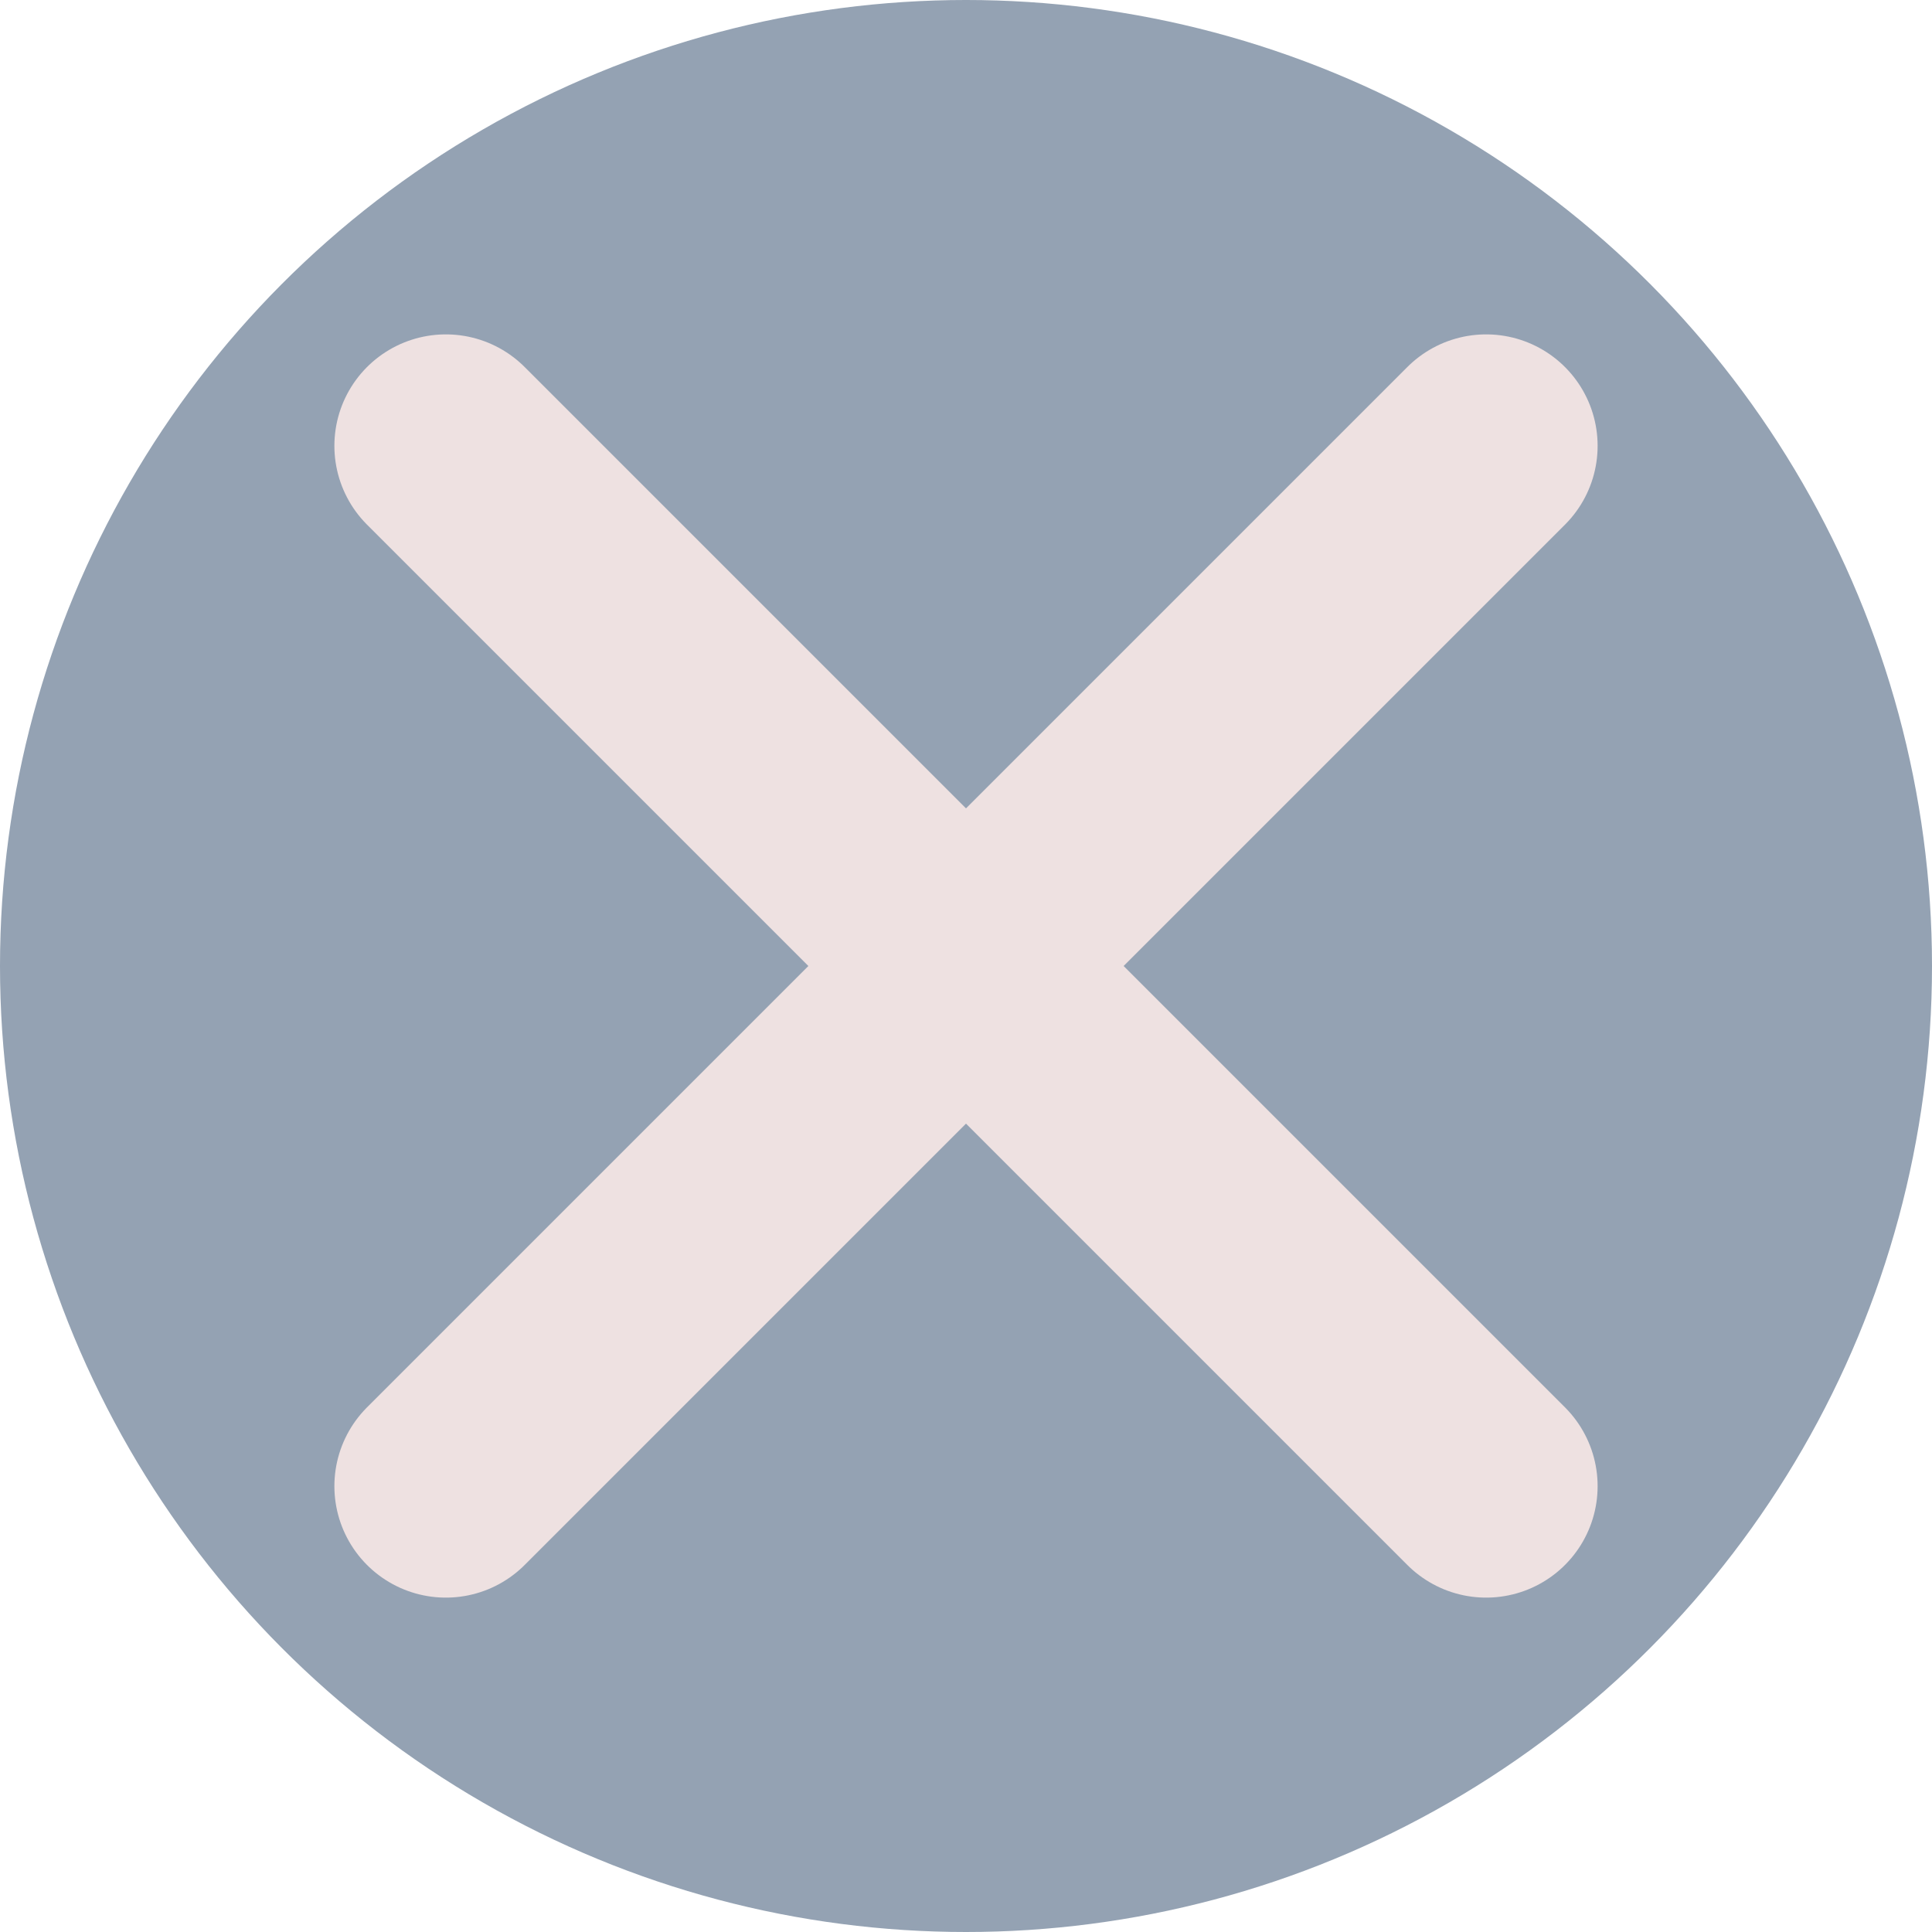 <svg width="13" height="13" viewBox="0 0 13 13" fill="none" xmlns="http://www.w3.org/2000/svg">
<circle cx="6.5" cy="6.5" r="6.5" fill="#94A2B3"/>
<path d="M3 10L10 3M3 3L10 10" stroke="#EEE1E1" stroke-width="1.5" stroke-linecap="round" stroke-linejoin="round"/>
</svg>

